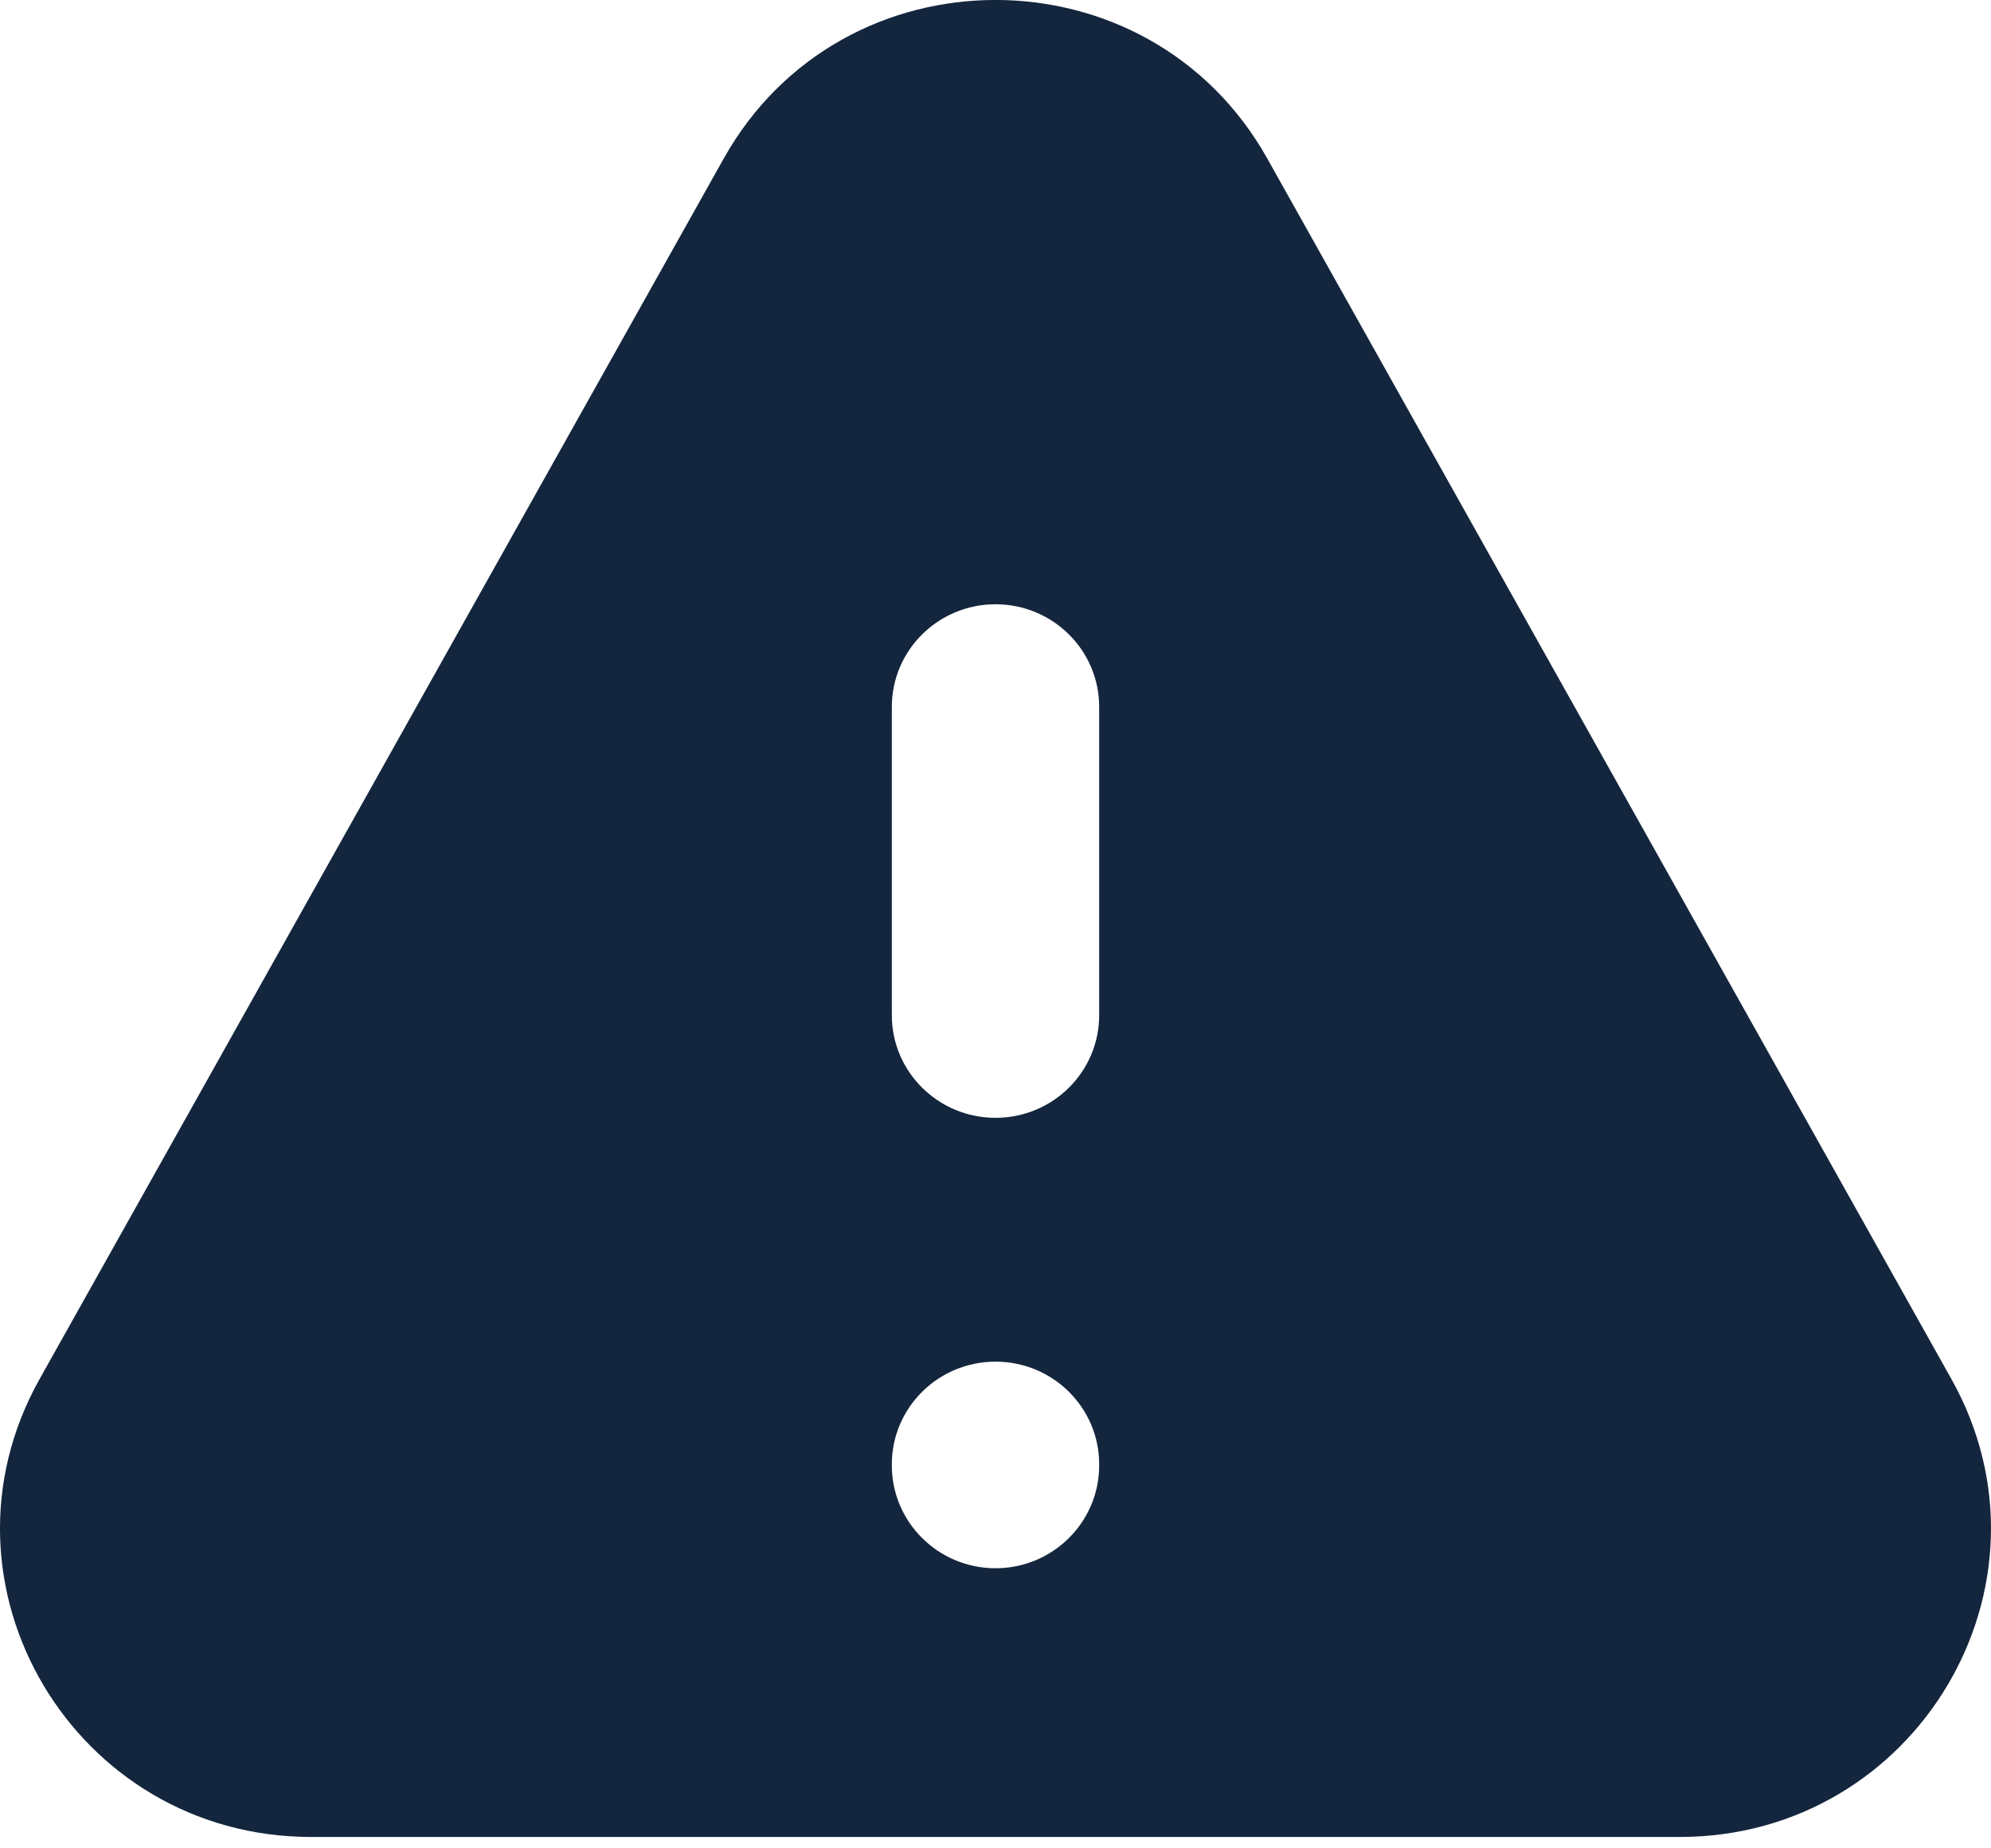 <svg width="14" height="13" viewBox="0 0 14 13" fill="none" xmlns="http://www.w3.org/2000/svg">
<path fill-rule="evenodd" clip-rule="evenodd" d="M6.271 7.14C6.271 7.539 6.598 7.862 7 7.862C7.403 7.862 7.729 7.539 7.729 7.14V4.972C7.729 4.573 7.403 4.25 7 4.25C6.598 4.25 6.271 4.573 6.271 4.972V7.14ZM7.729 10.299C7.729 9.9 7.403 9.577 7 9.577C6.598 9.577 6.271 9.9 6.271 10.299V10.307C6.271 10.706 6.598 11.03 7 11.03C7.403 11.03 7.729 10.706 7.729 10.307V10.299ZM5.089 1.115C5.922 -0.372 8.078 -0.372 8.911 1.115L13.722 9.7C14.531 11.145 13.477 12.92 11.811 12.92H2.189C0.522 12.92 -0.531 11.145 0.278 9.7L5.089 1.115Z" fill="#13263D"/>
</svg>
